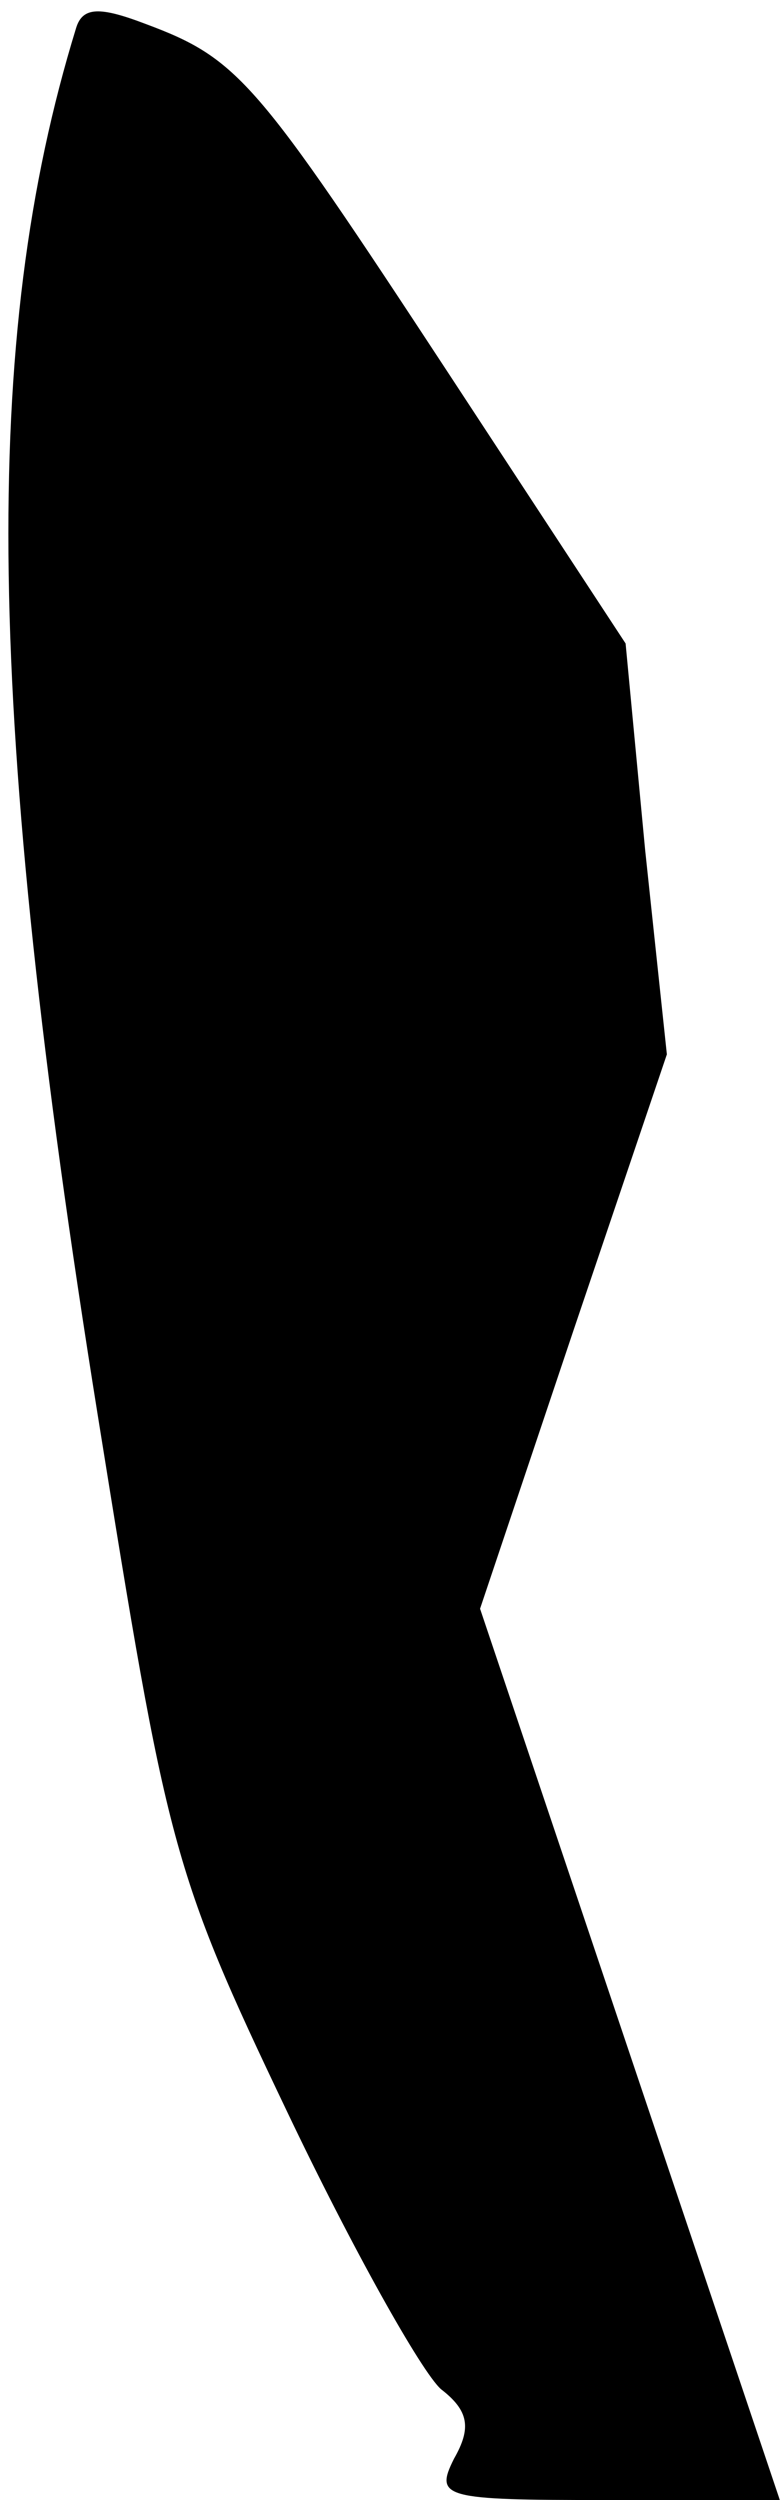 <?xml version="1.0" standalone="no"?>
<!DOCTYPE svg PUBLIC "-//W3C//DTD SVG 20010904//EN"
 "http://www.w3.org/TR/2001/REC-SVG-20010904/DTD/svg10.dtd">
<svg version="1.0" xmlns="http://www.w3.org/2000/svg"
 width="36pt" height="115pt" viewBox="0 0 36 115"
 preserveAspectRatio="xMidYMid meet">
<g transform="translate(0,115) scale(0.1,-0.1)"
fill="#000000" stroke="none">
<path fill="#000000" stroke="none" d="M35 1137 c-44 -143 -42 -314 10 -638
32 -199 34 -209 87 -320 30 -63 62 -120 71 -128 13 -10 14 -18 6 -32 -9 -18
-5 -19 70 -19 l80 0 -69 205 -69 205 43 128 43 127 -10 94 -9 95 -82 125 c-88
134 -96 144 -139 160 -21 8 -29 8 -32 -2z"/>
</g>
</svg>
